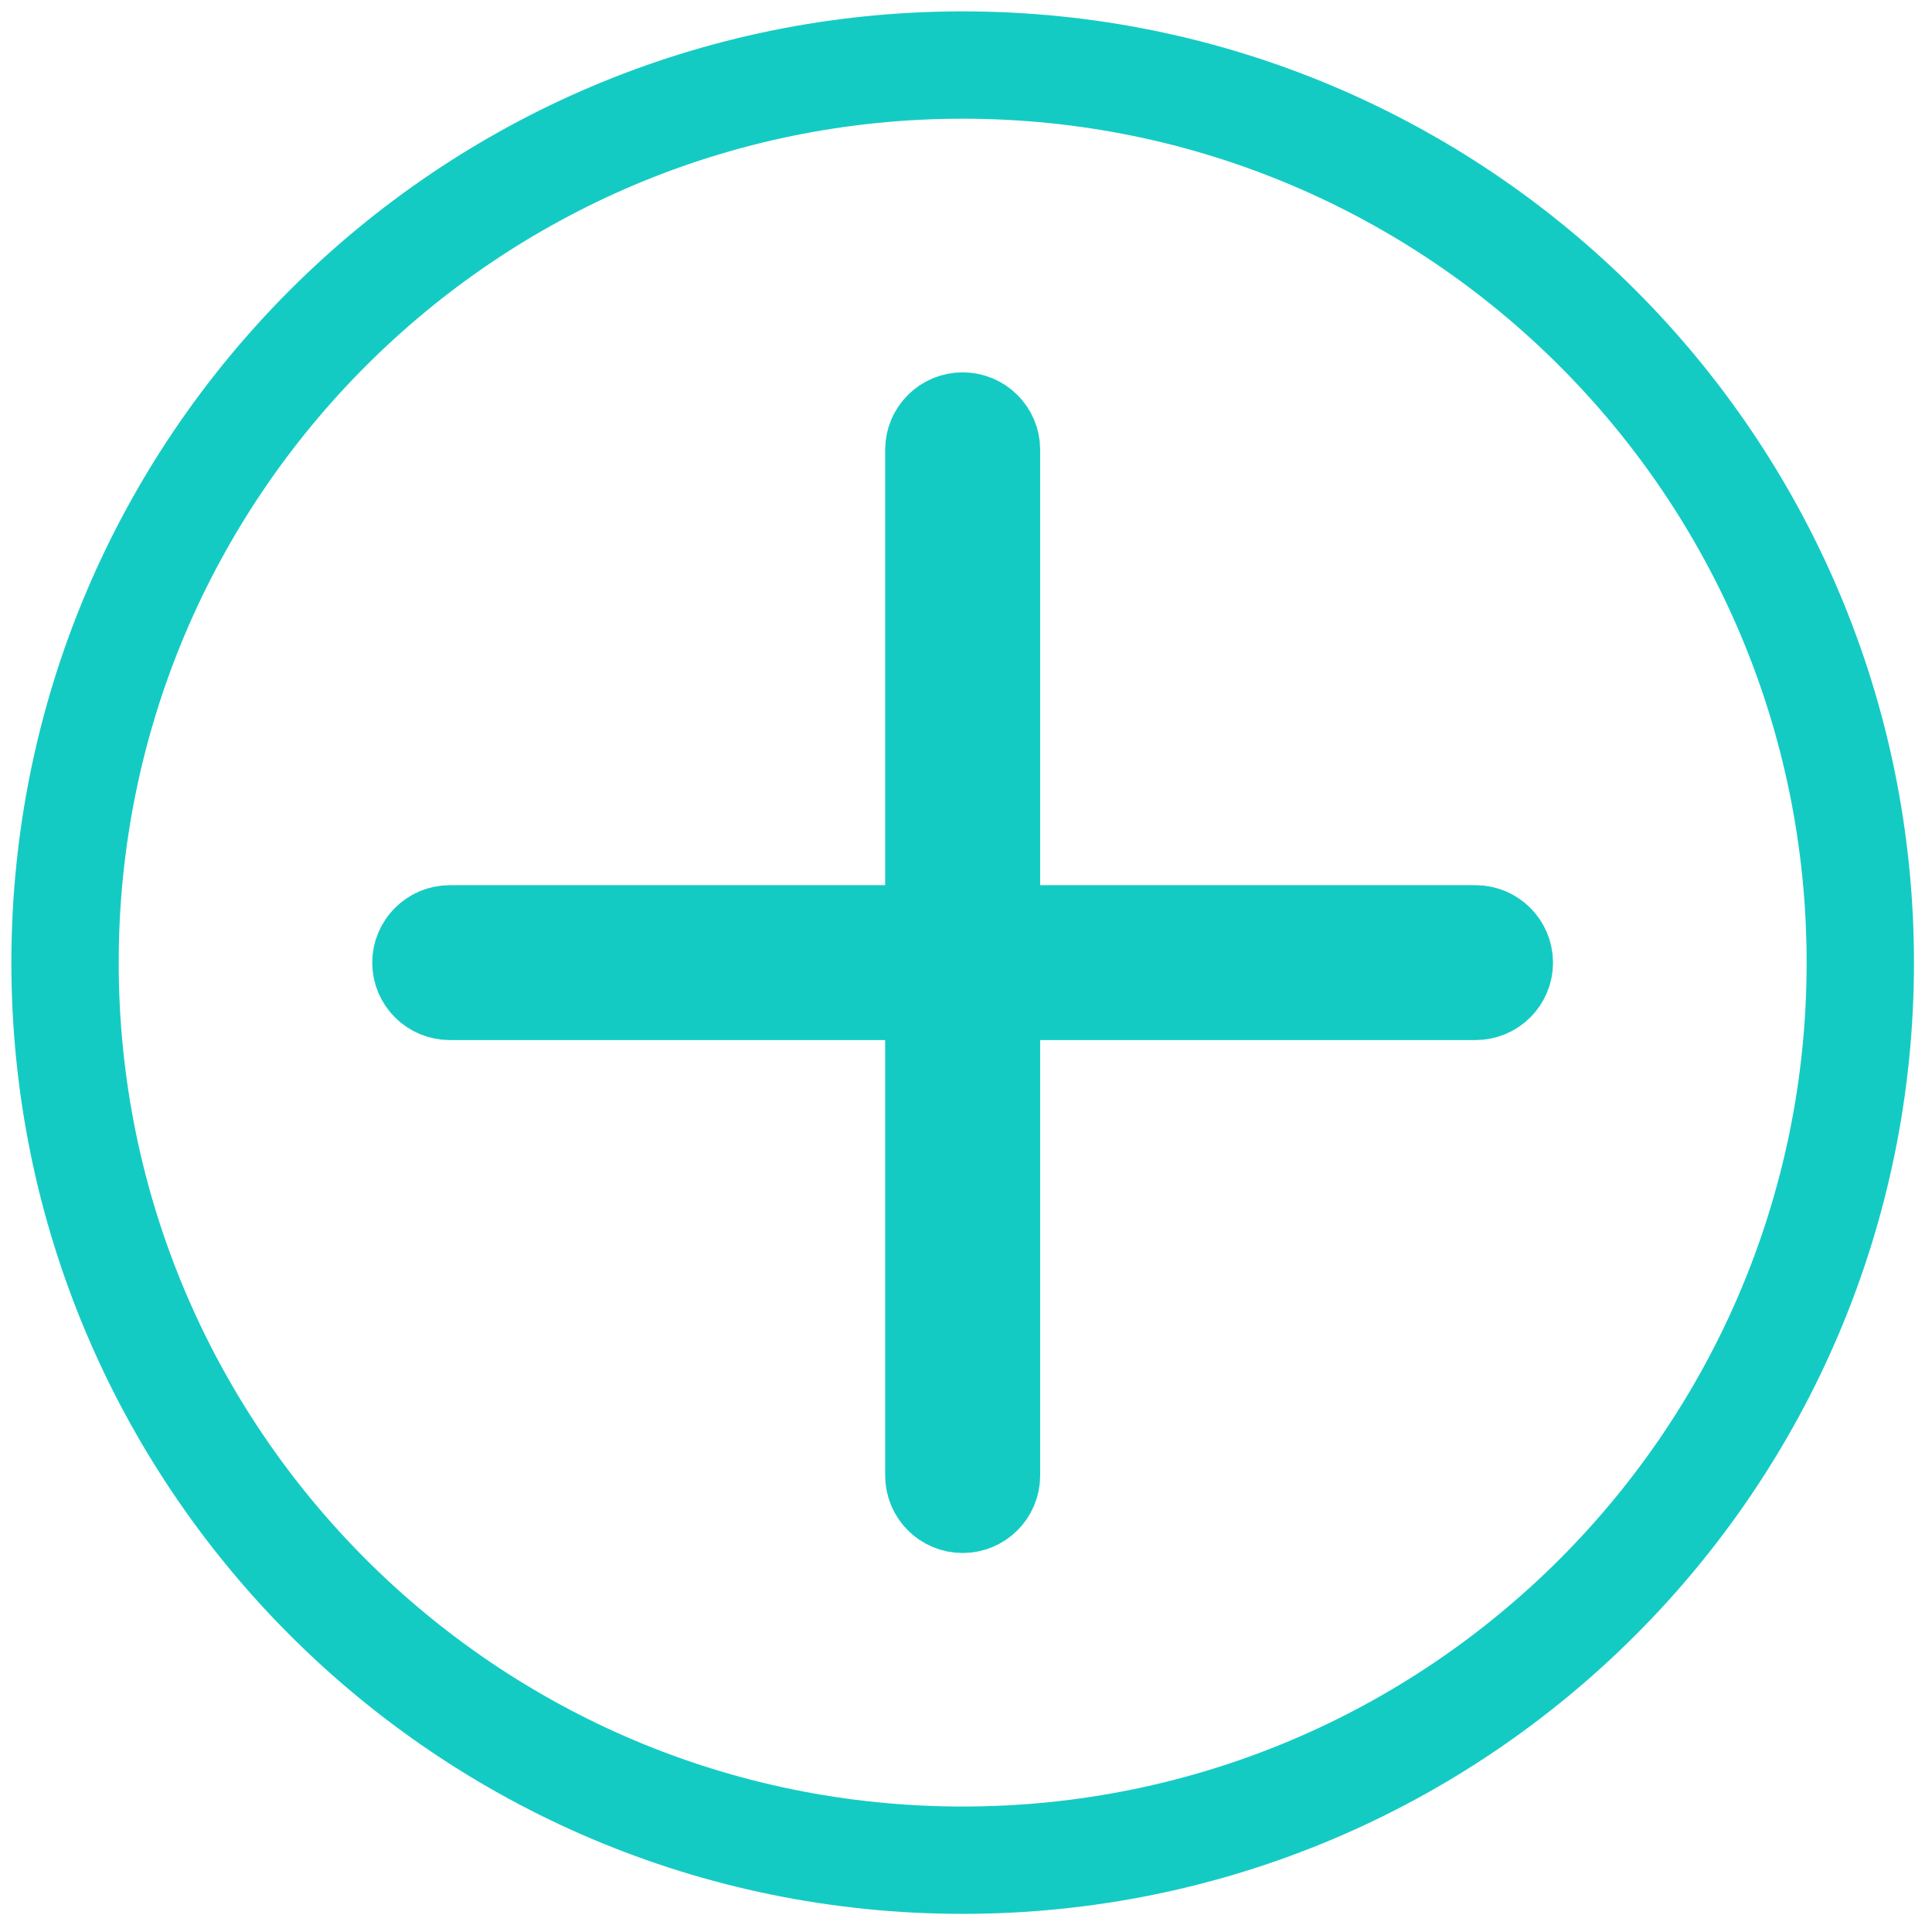 <?xml version="1.0" encoding="UTF-8"?>
<svg width="18px" height="18px" viewBox="0 0 18 18" version="1.1" xmlns="http://www.w3.org/2000/svg" xmlns:xlink="http://www.w3.org/1999/xlink">
    <!-- Generator: Sketch 50 (54983) - http://www.bohemiancoding.com/sketch -->
    <title>and-more-icon</title>
    <desc>Created with Sketch.</desc>
    <defs></defs>
    <g id="Page-1" stroke="none" stroke-width="1" fill="none" fill-rule="evenodd" stroke-linecap="round" stroke-linejoin="round">
        <g id="Desktop-HD" transform="translate(-960, -2166)" stroke="#14CBC4">
            <g id="and-more-icon" transform="translate(960, 2166)">
                <path d="M13.747,8.747 L9.191,8.747 L9.191,4.19 C9.191,4.068 9.091,3.969 8.969,3.969 C8.846,3.969 8.747,4.068 8.747,4.19 L8.747,8.747 L4.19,8.747 C4.068,8.747 3.968,8.847 3.968,8.969 C3.968,9.091 4.068,9.19 4.19,9.19 L8.747,9.19 L8.747,13.747 C8.747,13.87 8.846,13.969 8.969,13.969 C9.091,13.969 9.191,13.87 9.191,13.747 L9.191,9.19 L13.747,9.19 C13.87,9.19 13.969,9.091 13.969,8.969 C13.969,8.847 13.87,8.747 13.747,8.747 Z" id="Stroke-1"></path>
                <path d="M0.606,8.969 C0.606,4.35 4.35,0.606 8.969,0.606 C13.588,0.606 17.332,4.35 17.332,8.969 C17.332,13.587 13.588,17.331 8.969,17.331 C4.35,17.331 0.606,13.587 0.606,8.969 Z" id="Stroke-3"></path>
            </g>
        </g>
    </g>
</svg>